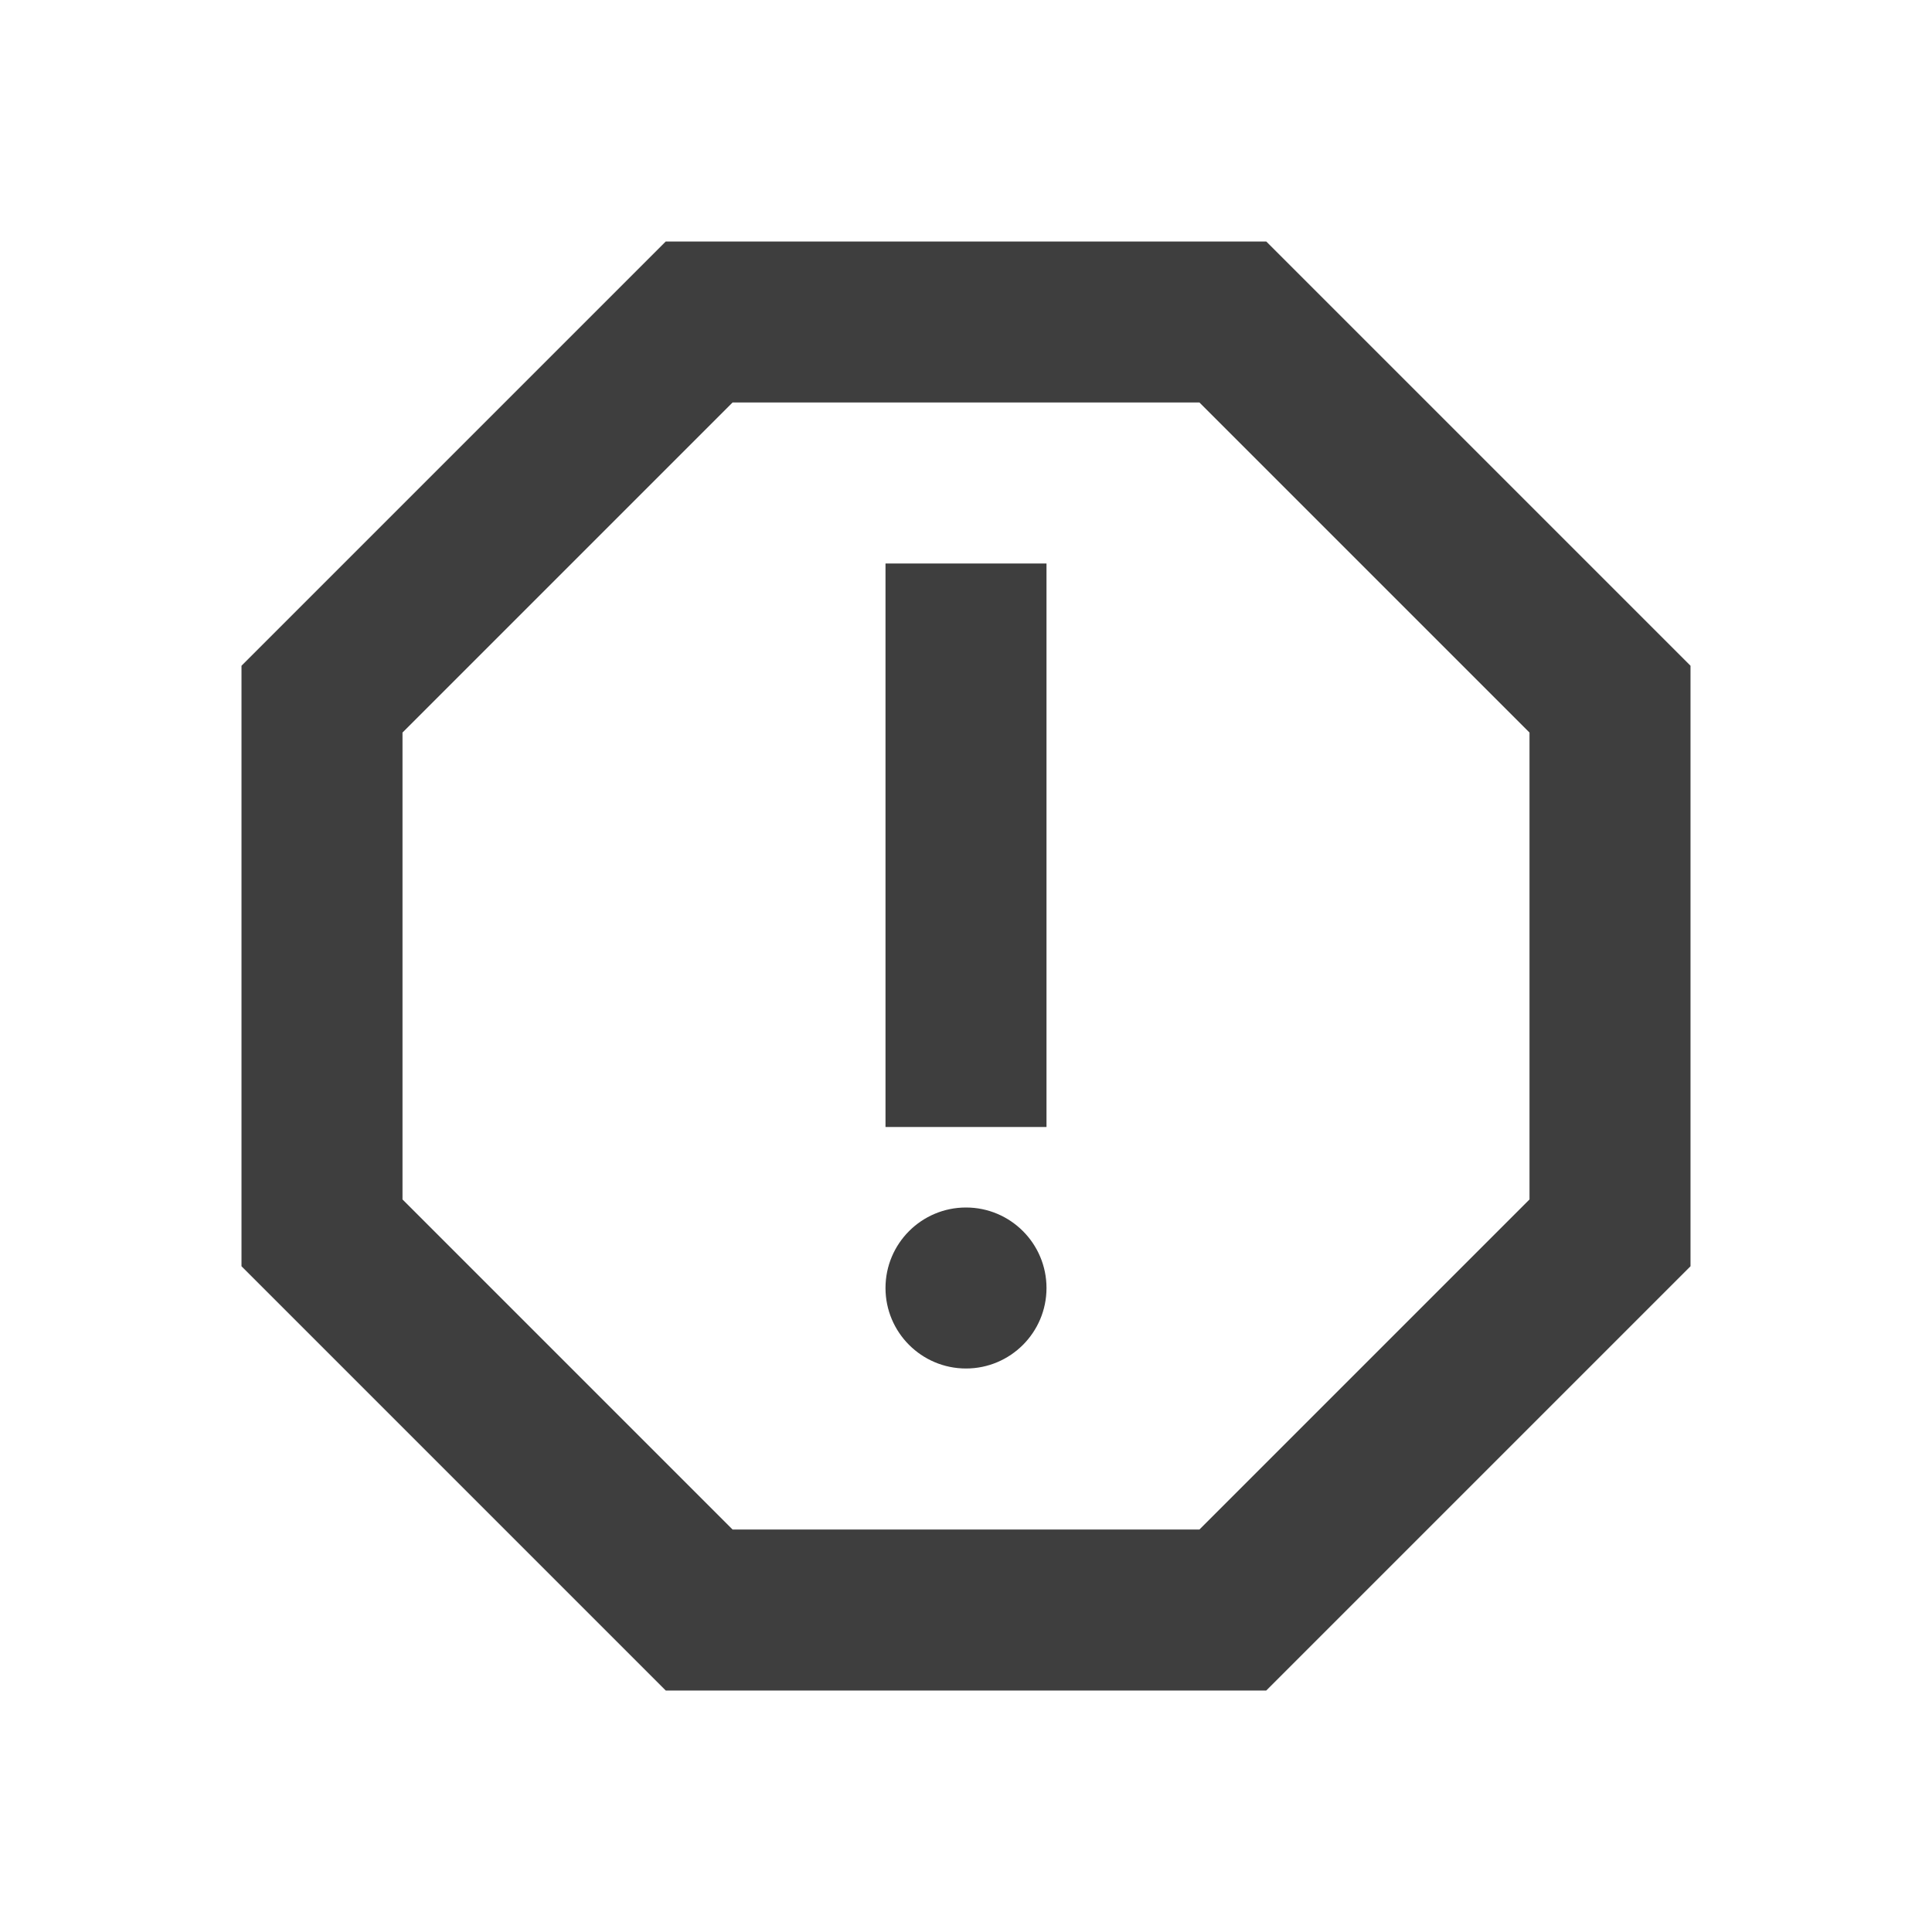<svg width="36" height="36" viewBox="0 0 36 36" fill="none" xmlns="http://www.w3.org/2000/svg">
<path d="M23.595 4.5H12.405L4.5 12.405V23.595L12.405 31.5H23.595L31.5 23.595V12.405L23.595 4.5ZM28.5 22.35L22.35 28.5H13.65L7.5 22.35V13.65L13.65 7.5H22.35L28.5 13.65V22.35Z" fill="#3E3E3E"/>
<path d="M18 25.5C18.828 25.5 19.5 24.828 19.5 24C19.5 23.172 18.828 22.5 18 22.5C17.172 22.5 16.5 23.172 16.5 24C16.5 24.828 17.172 25.5 18 25.5Z" fill="#3E3E3E"/>
<path d="M16.5 10.5H19.5V21H16.5V10.5Z" fill="#3E3E3E"/>
</svg>
